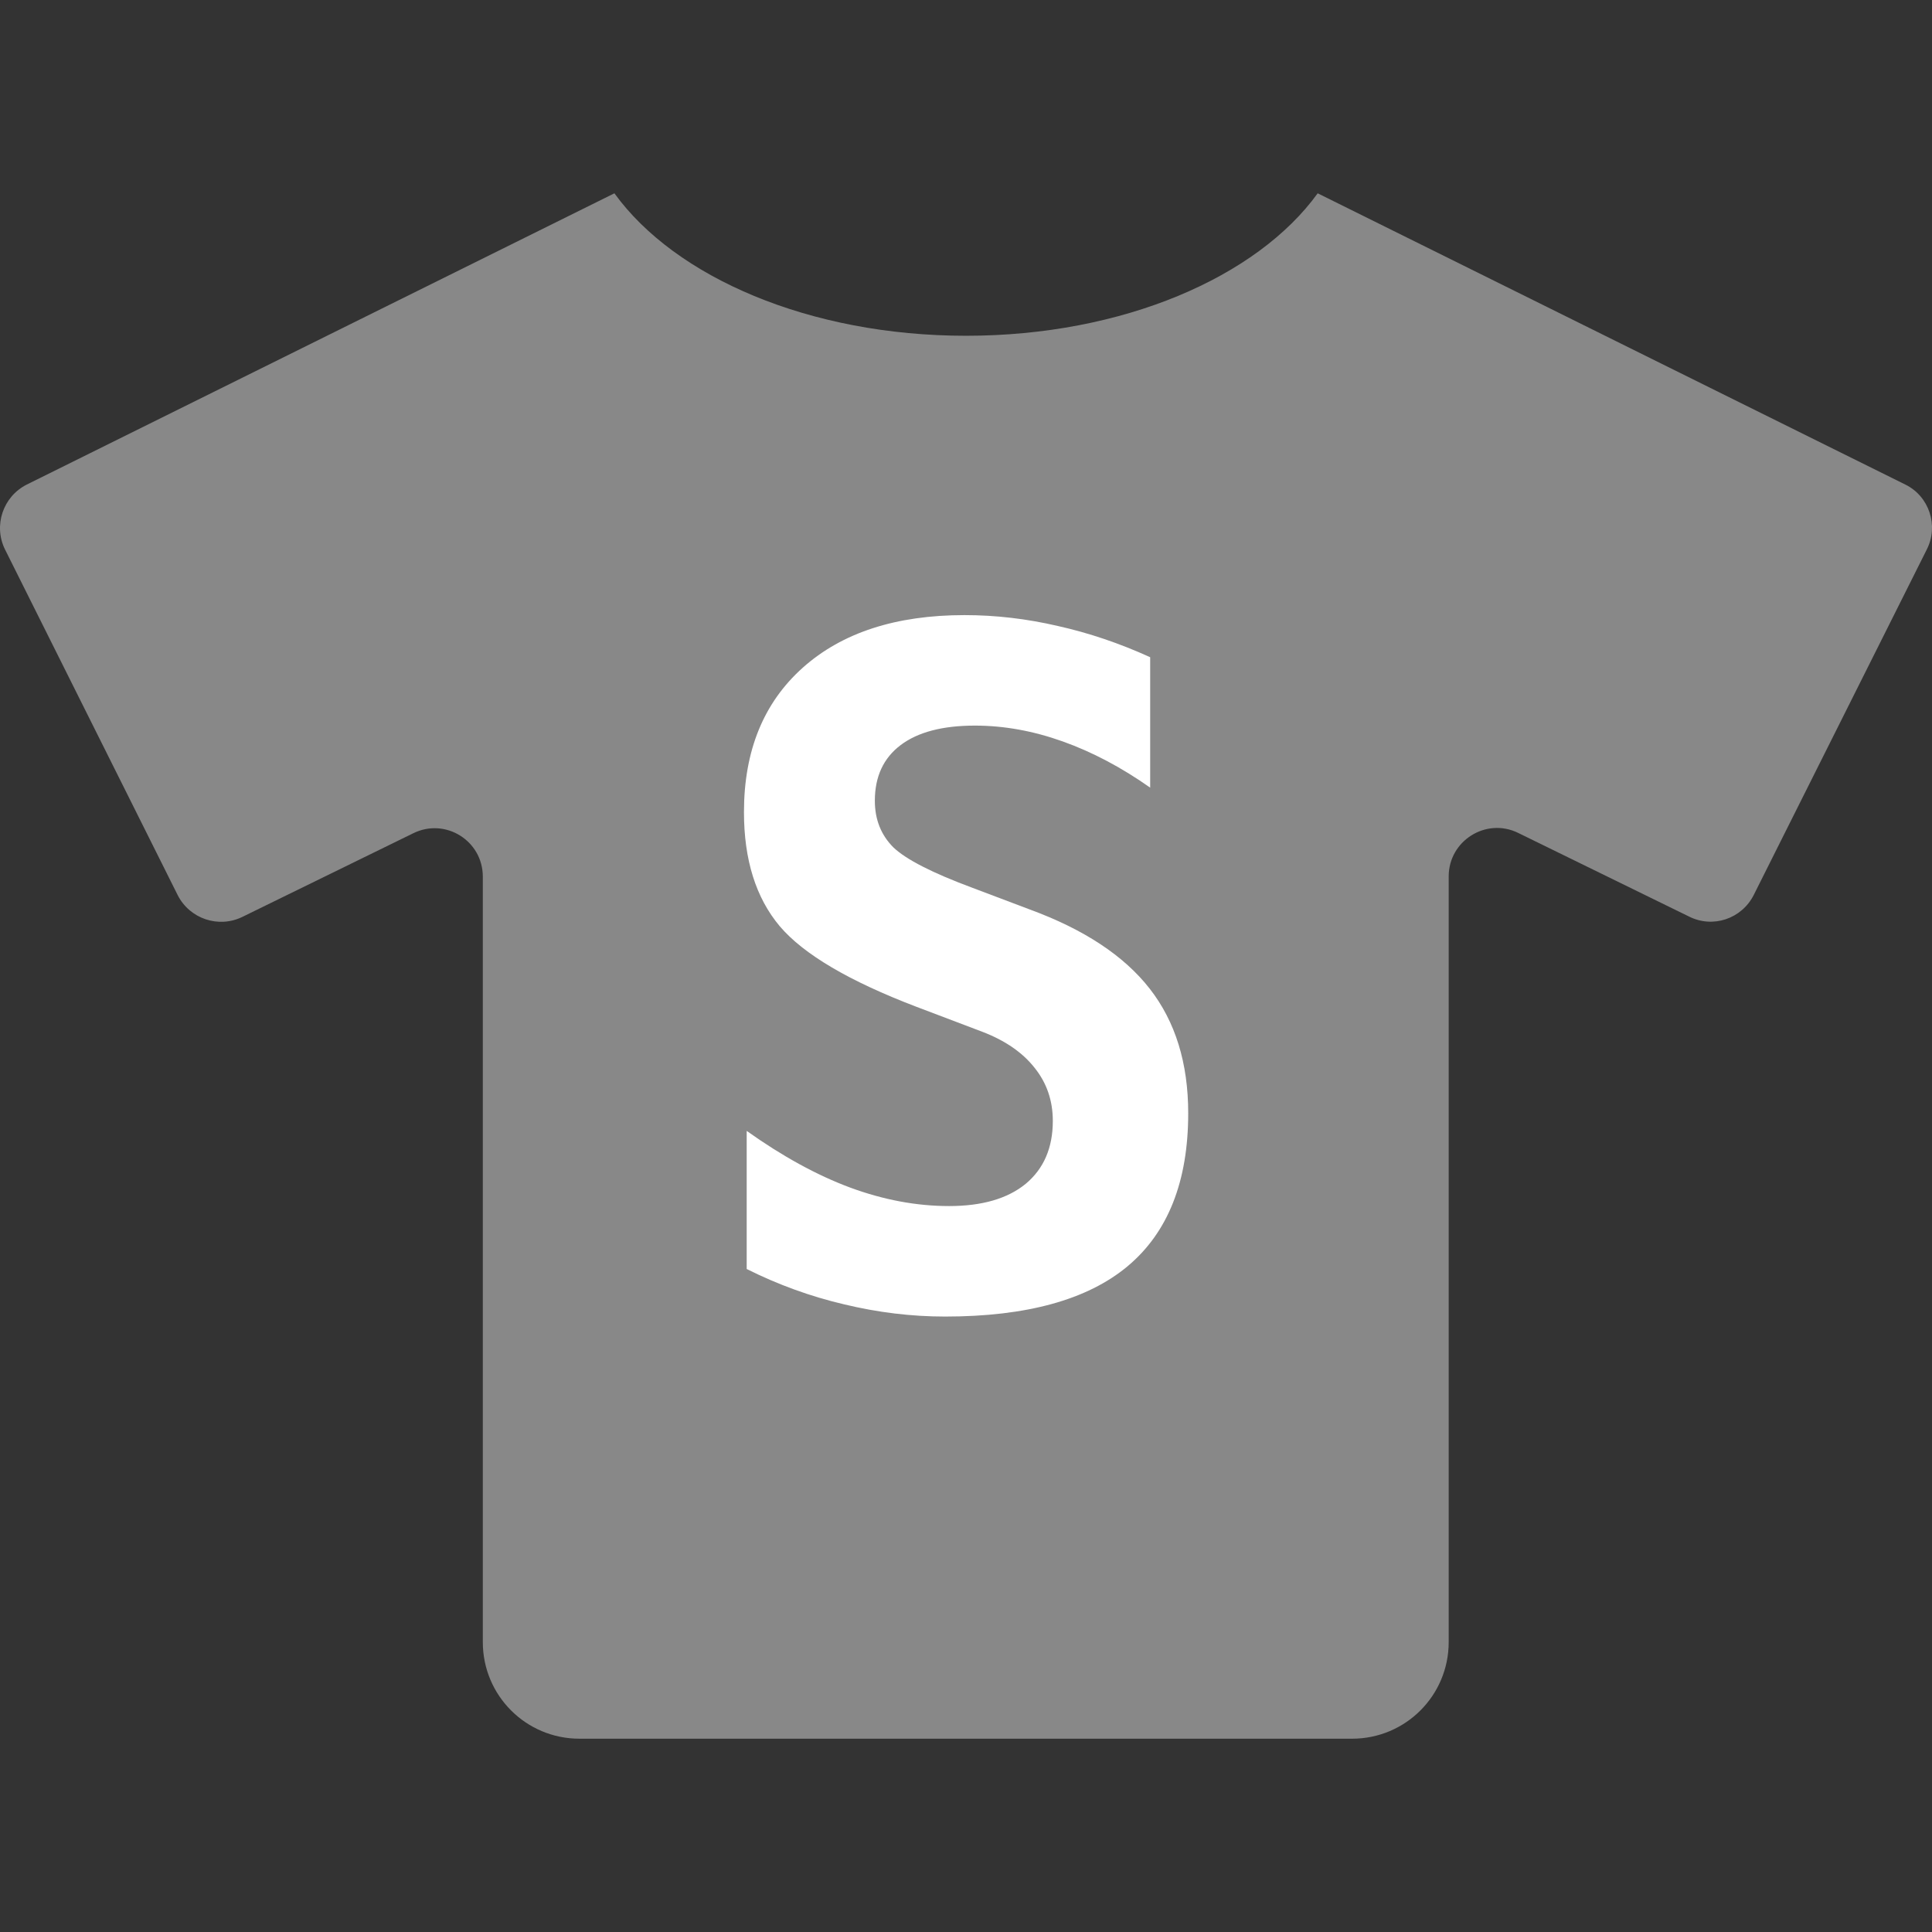<?xml version="1.0" encoding="UTF-8" standalone="no"?>
<svg
   viewBox="0 0 800 800"
   version="1.1"
   id="svg1"
   sodipodi:docname="tshirt-n-s.svg"
   width="800"
   height="800"
   inkscape:version="1.3-beta (cedbd6c, 2023-05-28)"
   xmlns:inkscape="http://www.inkscape.org/namespaces/inkscape"
   xmlns:sodipodi="http://sodipodi.sourceforge.net/DTD/sodipodi-0.dtd"
   xmlns="http://www.w3.org/2000/svg"
   xmlns:svg="http://www.w3.org/2000/svg">
  <rect x="0" y="0" width="800" height="800" fill="#333333" stroke="none"/>
  <defs
     id="defs1">
    <rect
       x="194.465"
       y="-548.422"
       width="549.726"
       height="327.247"
       id="rect1" />
  </defs>
  <sodipodi:namedview
     id="namedview1"
     pagecolor="#808080"
     bordercolor="#999999"
     borderopacity="1"
     inkscape:showpageshadow="0"
     inkscape:pageopacity="0"
     inkscape:pagecheckerboard="true"
     inkscape:deskcolor="#d1d1d1"
     inkscape:zoom="0.921875"
     inkscape:cx="-54.237288"
     inkscape:cy="335.18644"
     inkscape:current-layer="svg1" />
  <path
     d="M 788.971,200.651 545.628,80.042 c -25.122,34.745 -80.739,58.992 -145.606,58.992 -64.866,0 -120.484,-24.247 -145.606,-58.992 L 11.074,200.651 c -9.874,4.999 -13.873,16.998 -8.999,26.871 L 73.566,370.629 c 4.999,9.874 16.998,13.873 26.871,8.999 l 70.741,-34.62 c 13.248,-6.499 28.746,3.125 28.746,17.998 v 316.958 c 0,22.122 17.873,39.995 39.995,39.995 h 319.958 c 22.122,0 39.995,-17.873 39.995,-39.995 v -317.083 c 0,-14.748 15.498,-24.497 28.746,-17.998 l 70.741,34.62 c 9.874,4.999 21.872,1 26.871,-8.999 l 71.616,-142.981 c 4.999,-9.874 1,-21.997 -8.874,-26.871 z"
     id="path1"
     style="stroke-width:1;fill:#888888;fill-opacity:1" />
  <path
     d="m 237.081,-451.741 q -18.634,-7.103 -25.236,-14.874 -6.601,-7.855 -6.601,-21.058 0,-16.963 10.863,-26.656 10.863,-9.693 29.831,-9.693 8.607,0 17.214,2.005 8.607,1.922 17.047,5.766 v 24.066 q -7.938,-5.599 -16.127,-8.523 -8.189,-2.925 -16.211,-2.925 -8.941,0 -13.704,3.593 -4.763,3.593 -4.763,10.278 0,5.181 3.426,8.607 3.51,3.342 14.54,7.437 l 10.612,4.011 q 15.041,5.515 22.144,14.623 7.103,9.108 7.103,22.979 0,18.885 -11.197,28.244 -11.114,9.275 -33.675,9.275 -9.275,0 -18.634,-2.256 -9.275,-2.173 -17.966,-6.518 v -25.486 q 9.86,7.019 19.052,10.445 9.275,3.426 18.3,3.426 9.108,0 14.122,-4.095 5.014,-4.178 5.014,-11.615 0,-5.599 -3.342,-9.777 -3.342,-4.262 -9.693,-6.685 z"
     id="text1"
     style="font-weight:bold;font-size:171.134px;line-height:1.25;font-family:'DejaVu Sans Mono';-inkscape-font-specification:'DejaVu Sans Mono, Bold';letter-spacing:0px;word-spacing:0px;white-space:pre;stroke-width:0.446;fill:#ffffff"
     transform="matrix(2.244,0,0,2.244,-152.506,1430.609)"
     aria-label="S" />
</svg>
<!--
Font Awesome Free 5.2.0 by @fontawesome - https://fontawesome.com
License - https://fontawesome.com/license (Icons: CC BY 4.0, Fonts: SIL OFL 1.1, Code: MIT License)
-->

